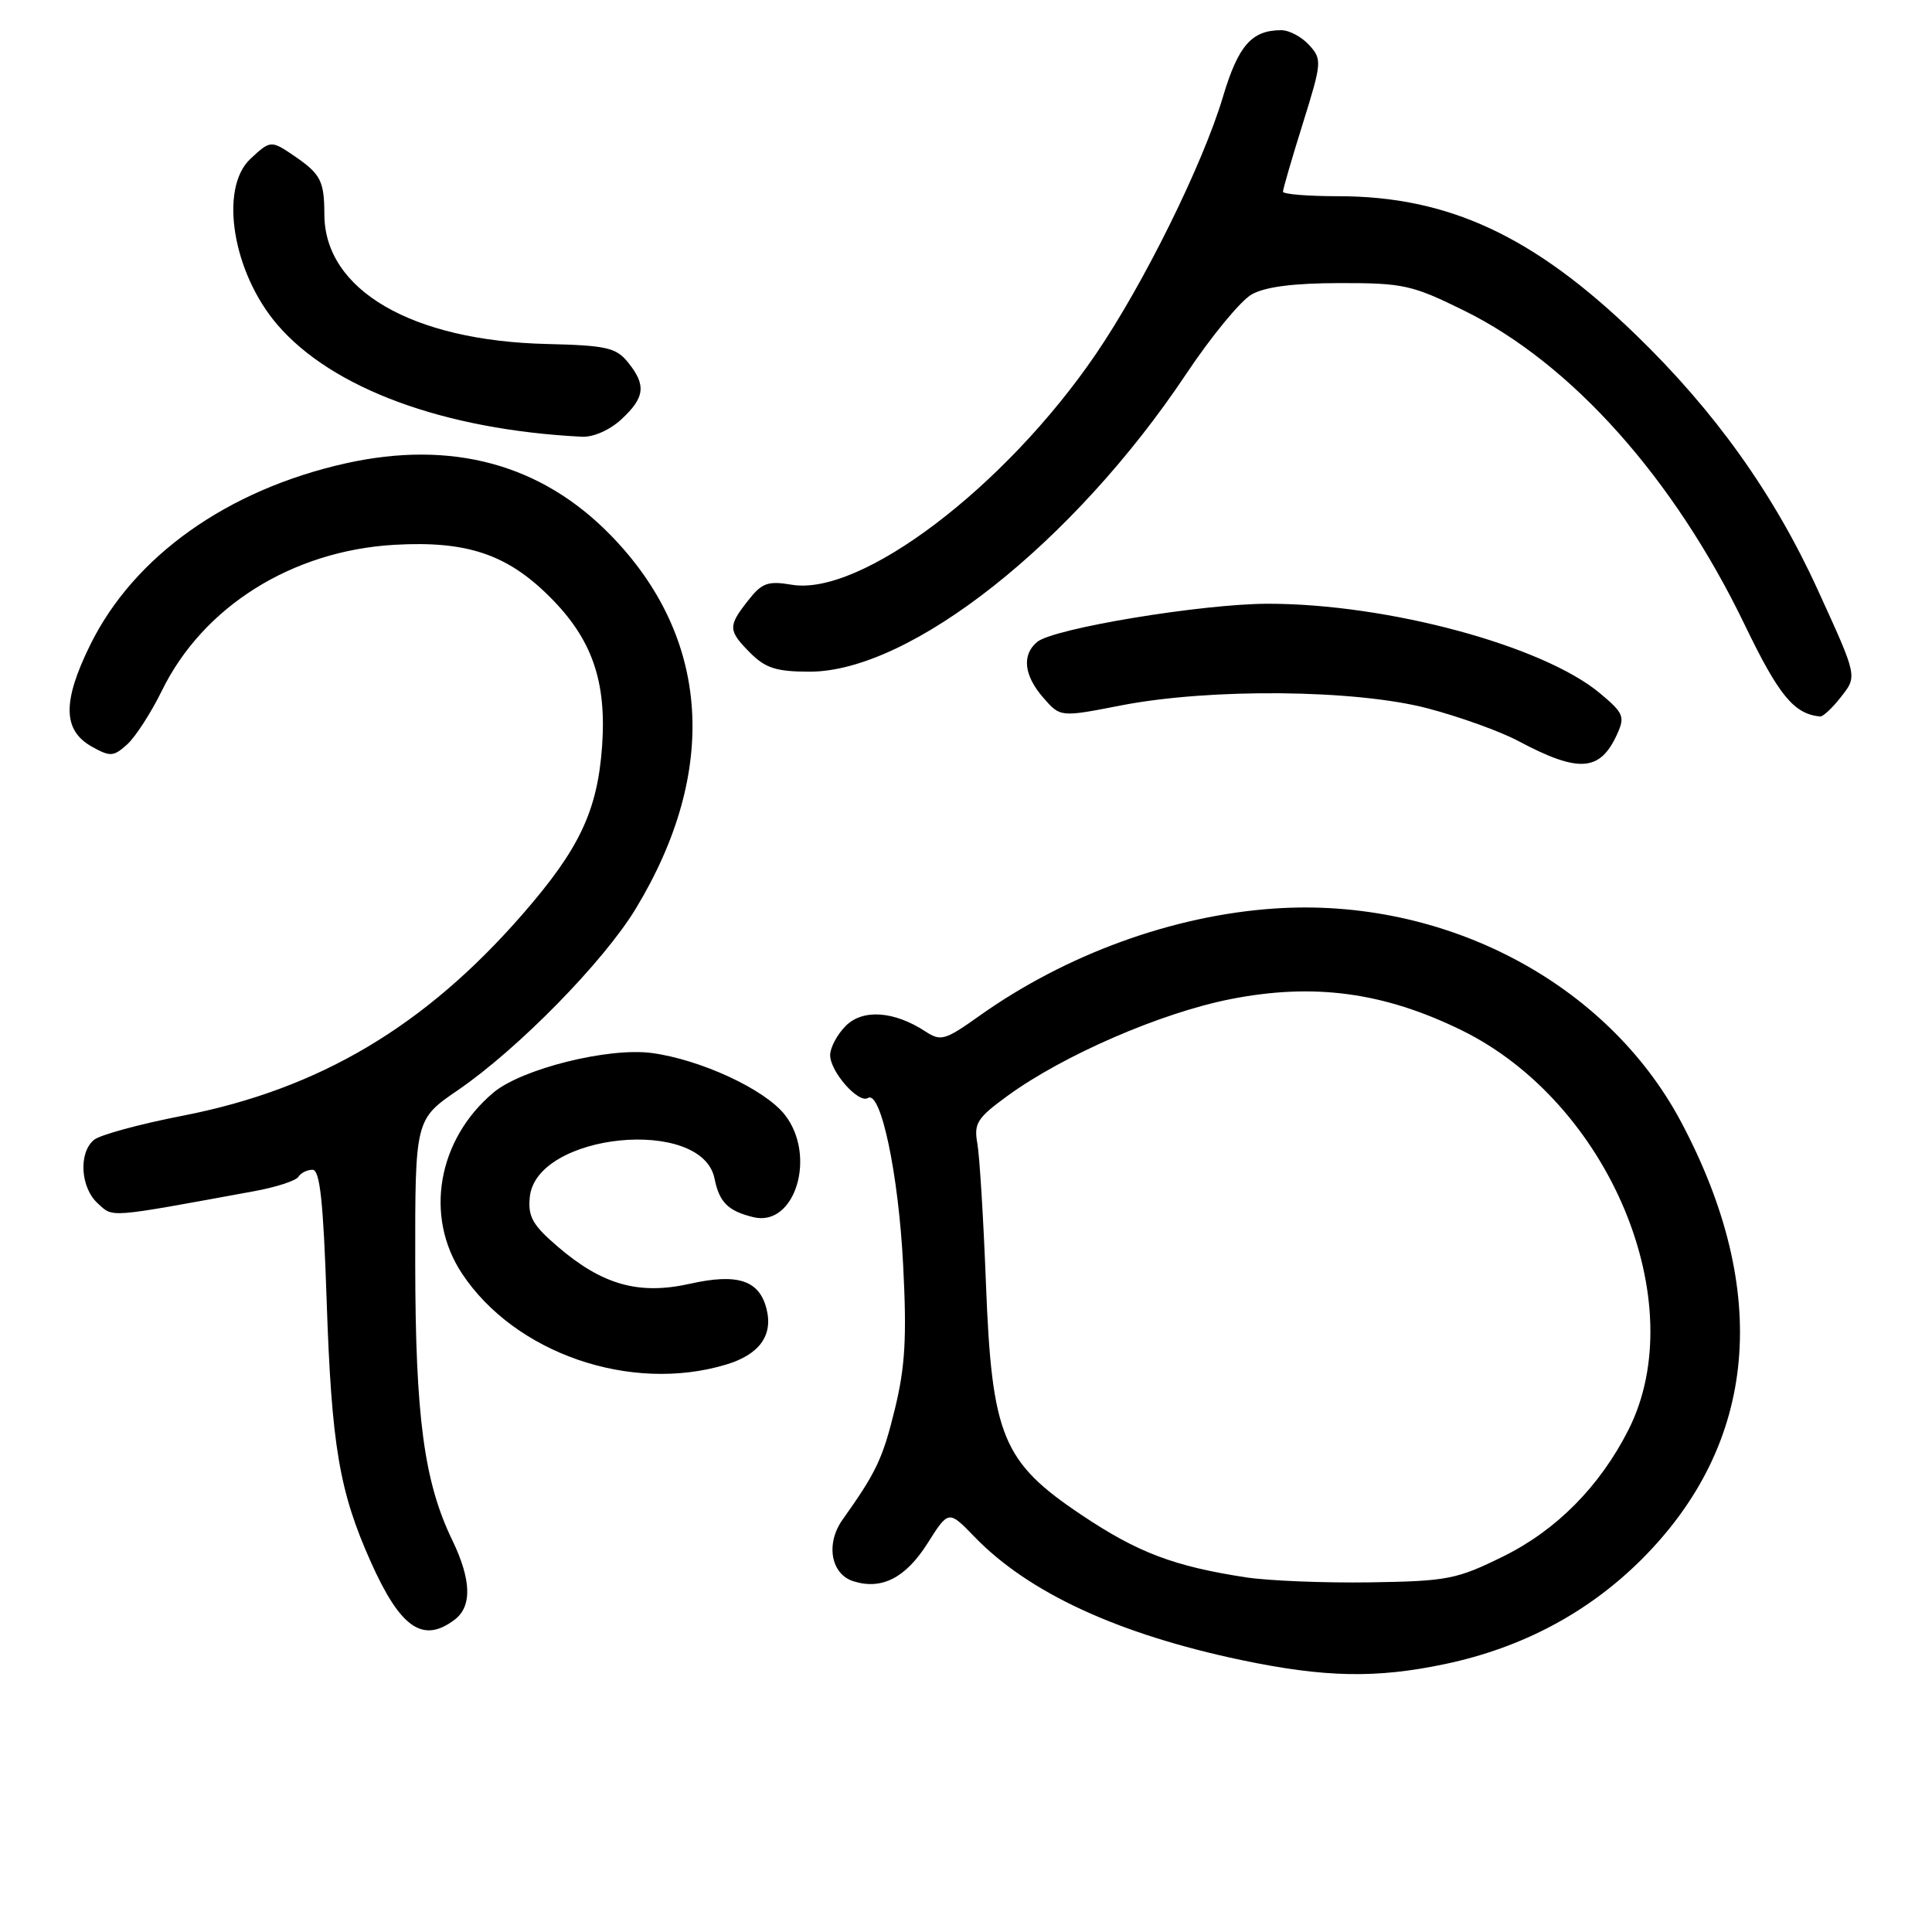 <?xml version="1.0" encoding="UTF-8" standalone="no"?>
<!DOCTYPE svg PUBLIC "-//W3C//DTD SVG 1.1//EN" "http://www.w3.org/Graphics/SVG/1.1/DTD/svg11.dtd" >
<svg xmlns="http://www.w3.org/2000/svg" xmlns:xlink="http://www.w3.org/1999/xlink" version="1.1" viewBox="0 0 256 256">
 <g >
 <path fill="currentColor"
d=" M 191.50 220.49 C 201.73 218.33 210.50 213.65 217.57 206.58 C 232.89 191.23 234.70 171.17 222.77 148.69 C 212.95 130.20 191.41 118.87 168.93 120.38 C 155.42 121.28 141.19 126.47 129.67 134.68 C 125.24 137.83 124.65 138.00 122.65 136.69 C 118.49 133.96 114.33 133.67 112.07 135.93 C 110.93 137.07 110.00 138.82 110.00 139.81 C 110.00 142.00 113.76 146.27 115.01 145.49 C 116.71 144.44 119.06 155.56 119.67 167.59 C 120.17 177.23 119.94 181.11 118.58 186.69 C 116.96 193.30 116.13 195.05 111.64 201.37 C 109.38 204.55 110.09 208.58 113.07 209.52 C 116.81 210.71 119.99 209.09 122.89 204.52 C 125.69 200.09 125.69 200.09 129.10 203.61 C 136.27 211.04 148.15 216.53 164.50 219.97 C 175.52 222.28 182.36 222.42 191.50 220.49 Z  M 60.25 214.61 C 62.57 212.85 62.46 209.33 59.93 204.08 C 56.19 196.36 55.04 187.71 55.02 167.42 C 55.00 148.33 55.00 148.33 60.72 144.42 C 68.69 138.95 80.01 127.40 84.25 120.39 C 95.30 102.13 94.12 84.47 80.94 70.94 C 71.74 61.49 59.88 58.27 45.83 61.39 C 30.14 64.89 17.74 73.69 11.95 85.46 C 8.25 92.98 8.31 96.77 12.18 98.94 C 14.62 100.30 15.04 100.27 16.86 98.63 C 17.95 97.64 20.02 94.44 21.45 91.52 C 26.90 80.38 38.69 72.98 52.25 72.19 C 61.85 71.64 67.20 73.43 72.88 79.12 C 78.45 84.68 80.39 90.26 79.78 98.89 C 79.16 107.45 76.78 112.49 69.26 121.12 C 56.30 136.01 42.29 144.32 24.20 147.84 C 18.53 148.94 13.24 150.38 12.45 151.04 C 10.38 152.76 10.66 157.38 12.96 159.46 C 15.05 161.36 14.07 161.43 33.73 157.83 C 36.61 157.30 39.22 156.45 39.54 155.93 C 39.86 155.42 40.70 155.00 41.41 155.00 C 42.39 155.00 42.84 159.13 43.28 172.25 C 43.93 191.60 44.95 197.61 49.15 207.00 C 53.07 215.75 56.05 217.80 60.25 214.61 Z  M 96.19 180.82 C 100.61 179.50 102.46 176.96 101.57 173.44 C 100.62 169.64 97.74 168.69 91.45 170.10 C 84.67 171.62 79.84 170.27 73.93 165.21 C 70.58 162.34 69.94 161.22 70.20 158.63 C 71.02 150.13 93.03 147.92 94.68 156.17 C 95.31 159.31 96.46 160.46 99.82 161.28 C 105.35 162.64 108.26 153.14 103.98 147.70 C 101.34 144.34 92.84 140.40 86.37 139.53 C 80.62 138.76 69.17 141.62 65.41 144.75 C 57.99 150.96 56.20 161.16 61.21 168.74 C 68.21 179.32 83.54 184.62 96.19 180.82 Z  M 214.27 97.30 C 215.34 94.96 215.14 94.48 211.99 91.85 C 204.44 85.55 183.87 80.00 168.04 80.00 C 159.33 80.00 139.59 83.26 137.43 85.06 C 135.37 86.77 135.67 89.51 138.25 92.46 C 140.50 95.04 140.50 95.04 148.50 93.48 C 160.33 91.17 179.60 91.35 189.17 93.86 C 193.39 94.97 198.79 96.91 201.17 98.18 C 209.19 102.45 212.01 102.26 214.27 97.30 Z  M 243.87 92.44 C 246.13 89.56 246.18 89.81 240.84 78.11 C 235.04 65.43 227.22 54.48 216.72 44.32 C 203.22 31.26 191.91 26.00 177.32 26.00 C 173.29 26.00 170.00 25.73 170.00 25.40 C 170.00 25.06 171.18 21.00 172.63 16.37 C 175.16 8.26 175.19 7.86 173.47 5.97 C 172.49 4.89 170.83 4.00 169.78 4.00 C 165.85 4.00 164.08 6.03 162.05 12.82 C 159.39 21.75 151.54 37.64 145.20 46.93 C 133.17 64.56 114.08 79.03 104.91 77.48 C 101.74 76.95 100.96 77.23 99.13 79.57 C 96.43 82.99 96.46 83.55 99.45 86.55 C 101.45 88.54 102.91 89.00 107.29 89.00 C 120.64 89.00 142.27 71.90 157.17 49.56 C 160.49 44.58 164.40 39.83 165.86 39.01 C 167.65 38.00 171.40 37.52 177.55 37.51 C 185.96 37.50 187.11 37.76 194.05 41.18 C 208.27 48.20 221.83 63.40 231.18 82.78 C 235.71 92.18 237.72 94.61 241.18 94.94 C 241.55 94.97 242.76 93.85 243.87 92.44 Z  M 82.35 55.55 C 85.46 52.67 85.65 51.02 83.21 48.01 C 81.63 46.06 80.35 45.77 72.46 45.58 C 54.58 45.16 43.02 38.44 42.98 28.44 C 42.97 23.98 42.50 23.07 39.03 20.69 C 35.92 18.57 35.84 18.57 33.19 21.04 C 29.01 24.93 30.81 36.09 36.74 43.01 C 43.99 51.48 58.85 56.95 77.10 57.87 C 78.62 57.95 80.81 56.98 82.35 55.55 Z  M 165.12 209.01 C 155.57 207.55 150.77 205.73 143.37 200.78 C 132.82 193.73 131.42 190.36 130.64 170.00 C 130.31 161.47 129.80 153.15 129.50 151.50 C 129.03 148.84 129.48 148.13 133.54 145.18 C 140.92 139.81 153.81 134.22 163.00 132.40 C 174.06 130.21 183.34 131.46 193.66 136.51 C 213.24 146.11 224.31 172.62 215.77 189.48 C 211.98 196.95 206.24 202.75 199.21 206.22 C 193.01 209.28 191.80 209.51 181.53 209.67 C 175.46 209.76 168.08 209.46 165.12 209.01 Z "/>
</g>
</svg>